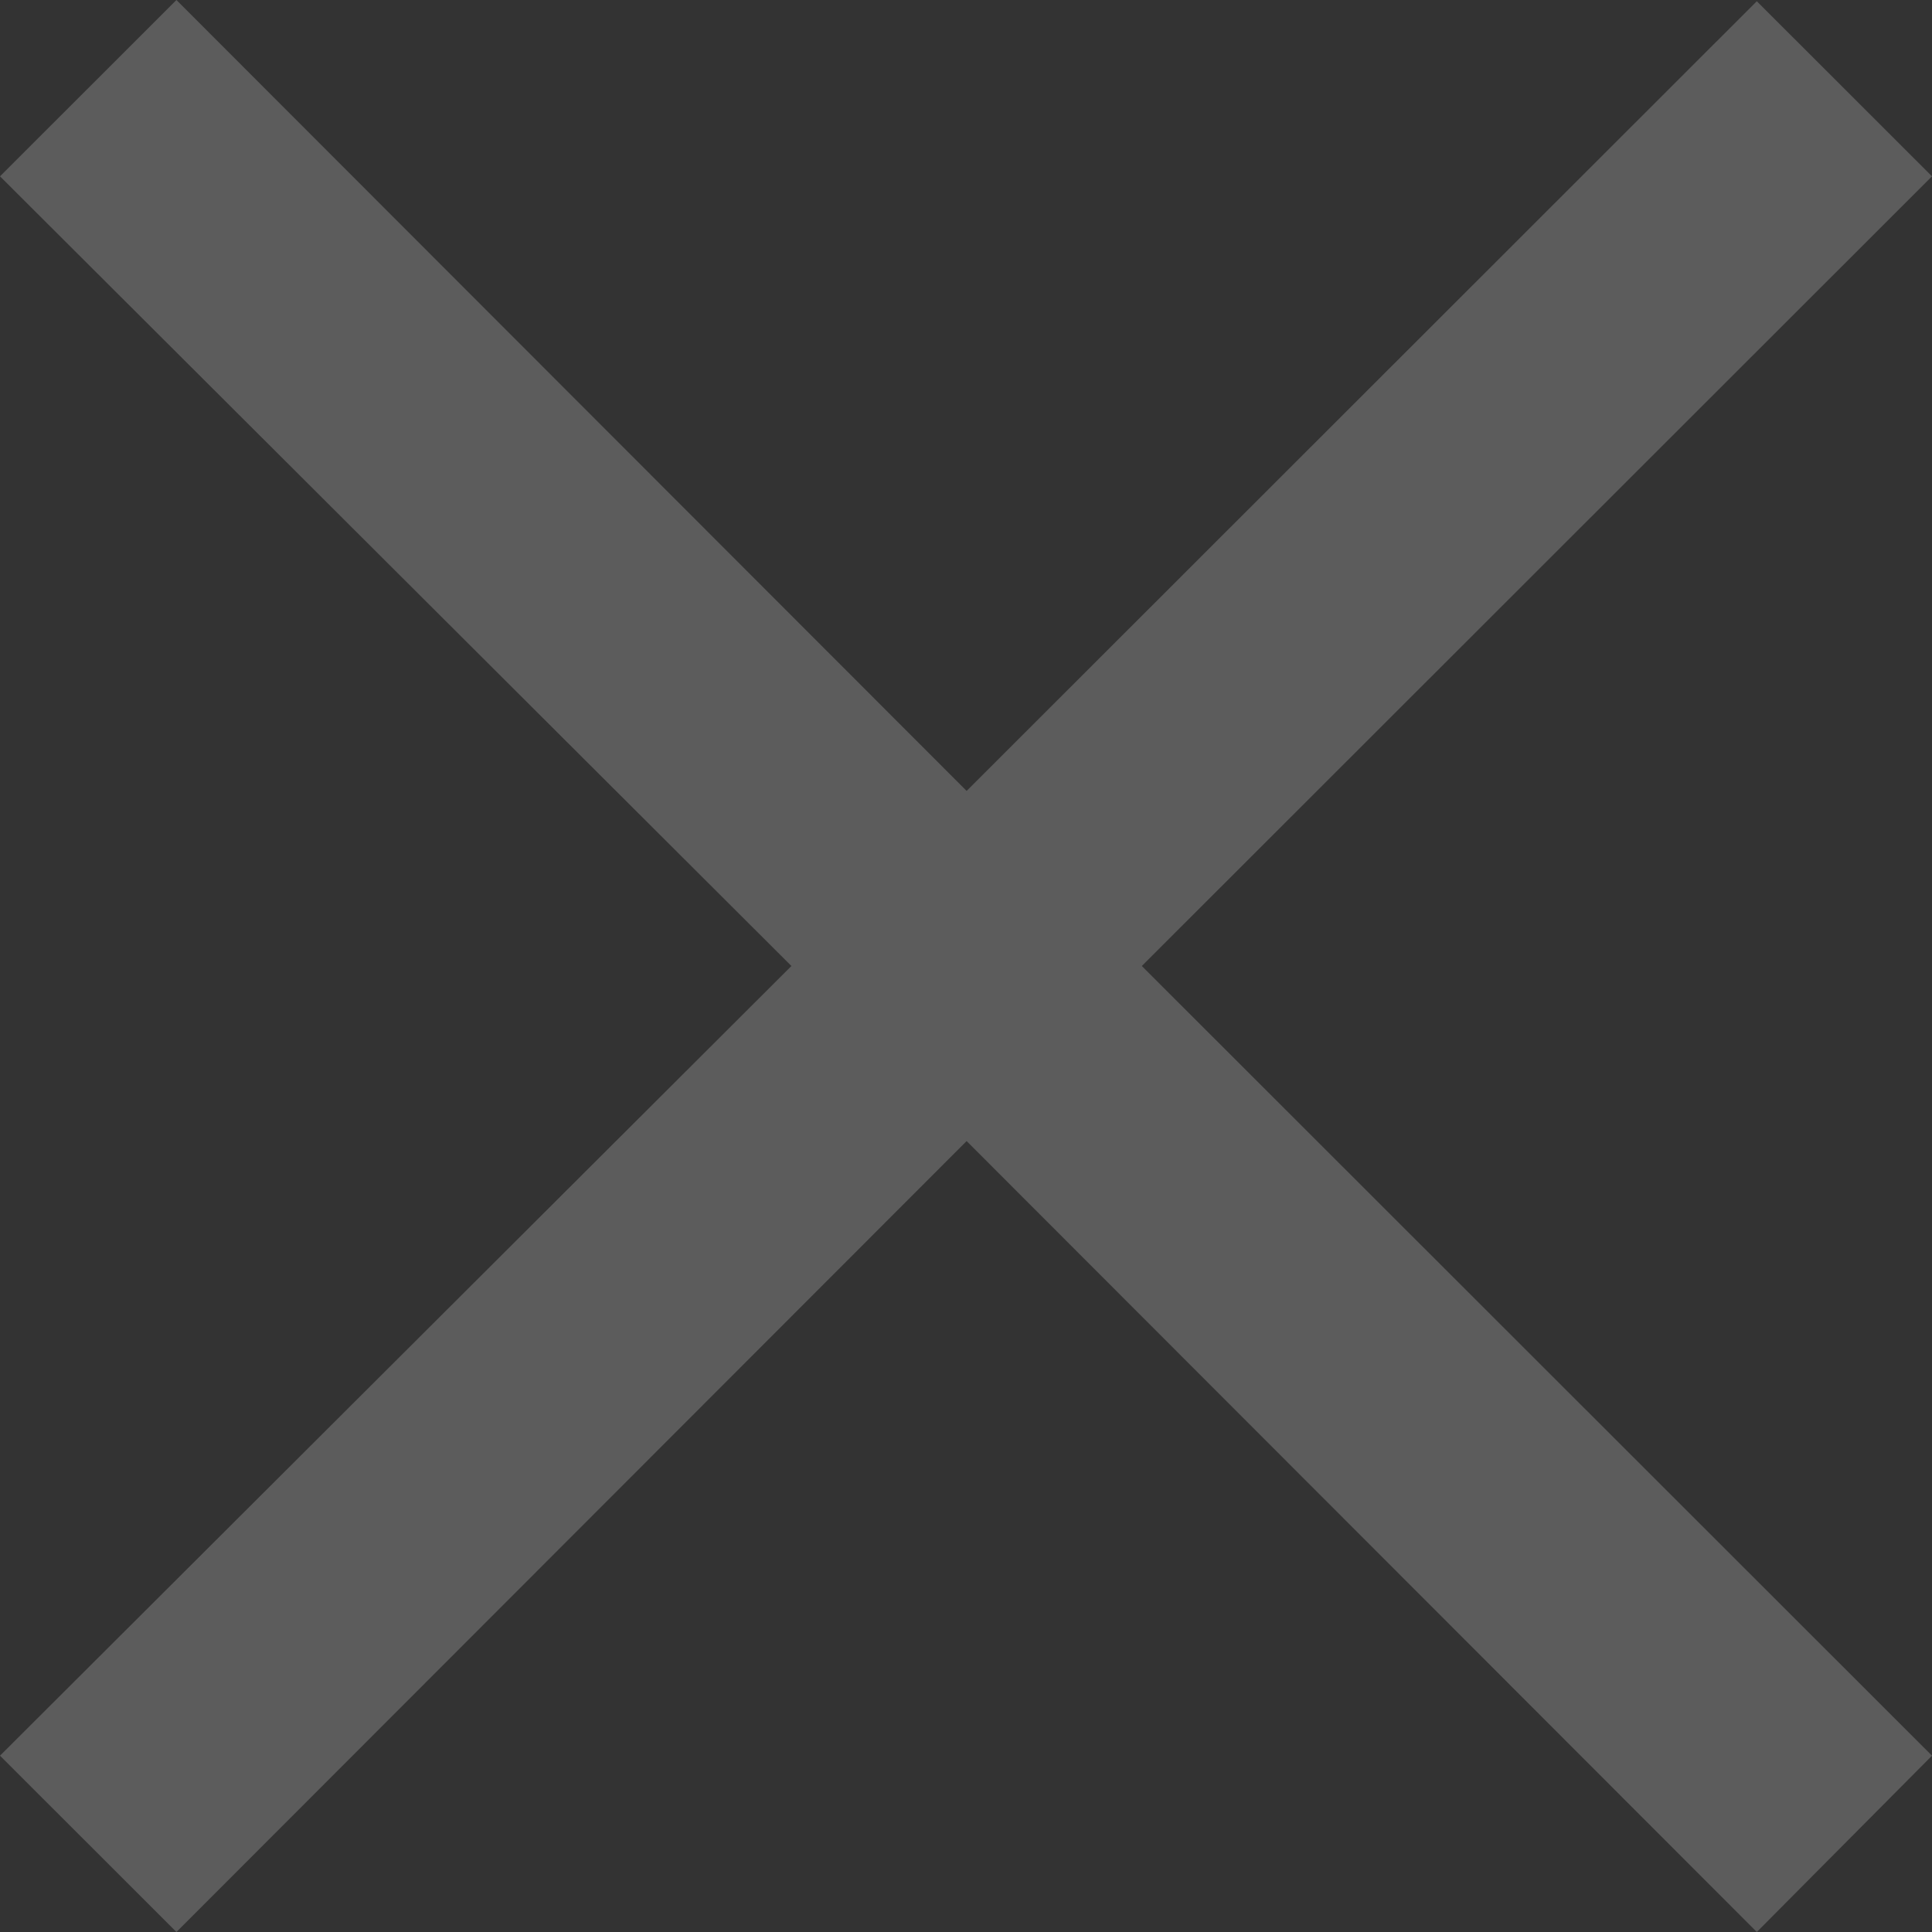 <svg width="50" height="50" viewBox="0 0 50 50" fill="none" xmlns="http://www.w3.org/2000/svg">
<rect x="0" y="0" width="50" height="50" fill="#333333" stroke="none"/>
<path opacity="0.2" d="M45.466 50L25.016 29.531L4.566 50L0 45.437L20.482 25L0 4.563L4.566 0L25.016 20.469L45.466 0.032L50 4.563L29.55 25L50 45.437L45.466 50Z" fill="white"/>
</svg>
